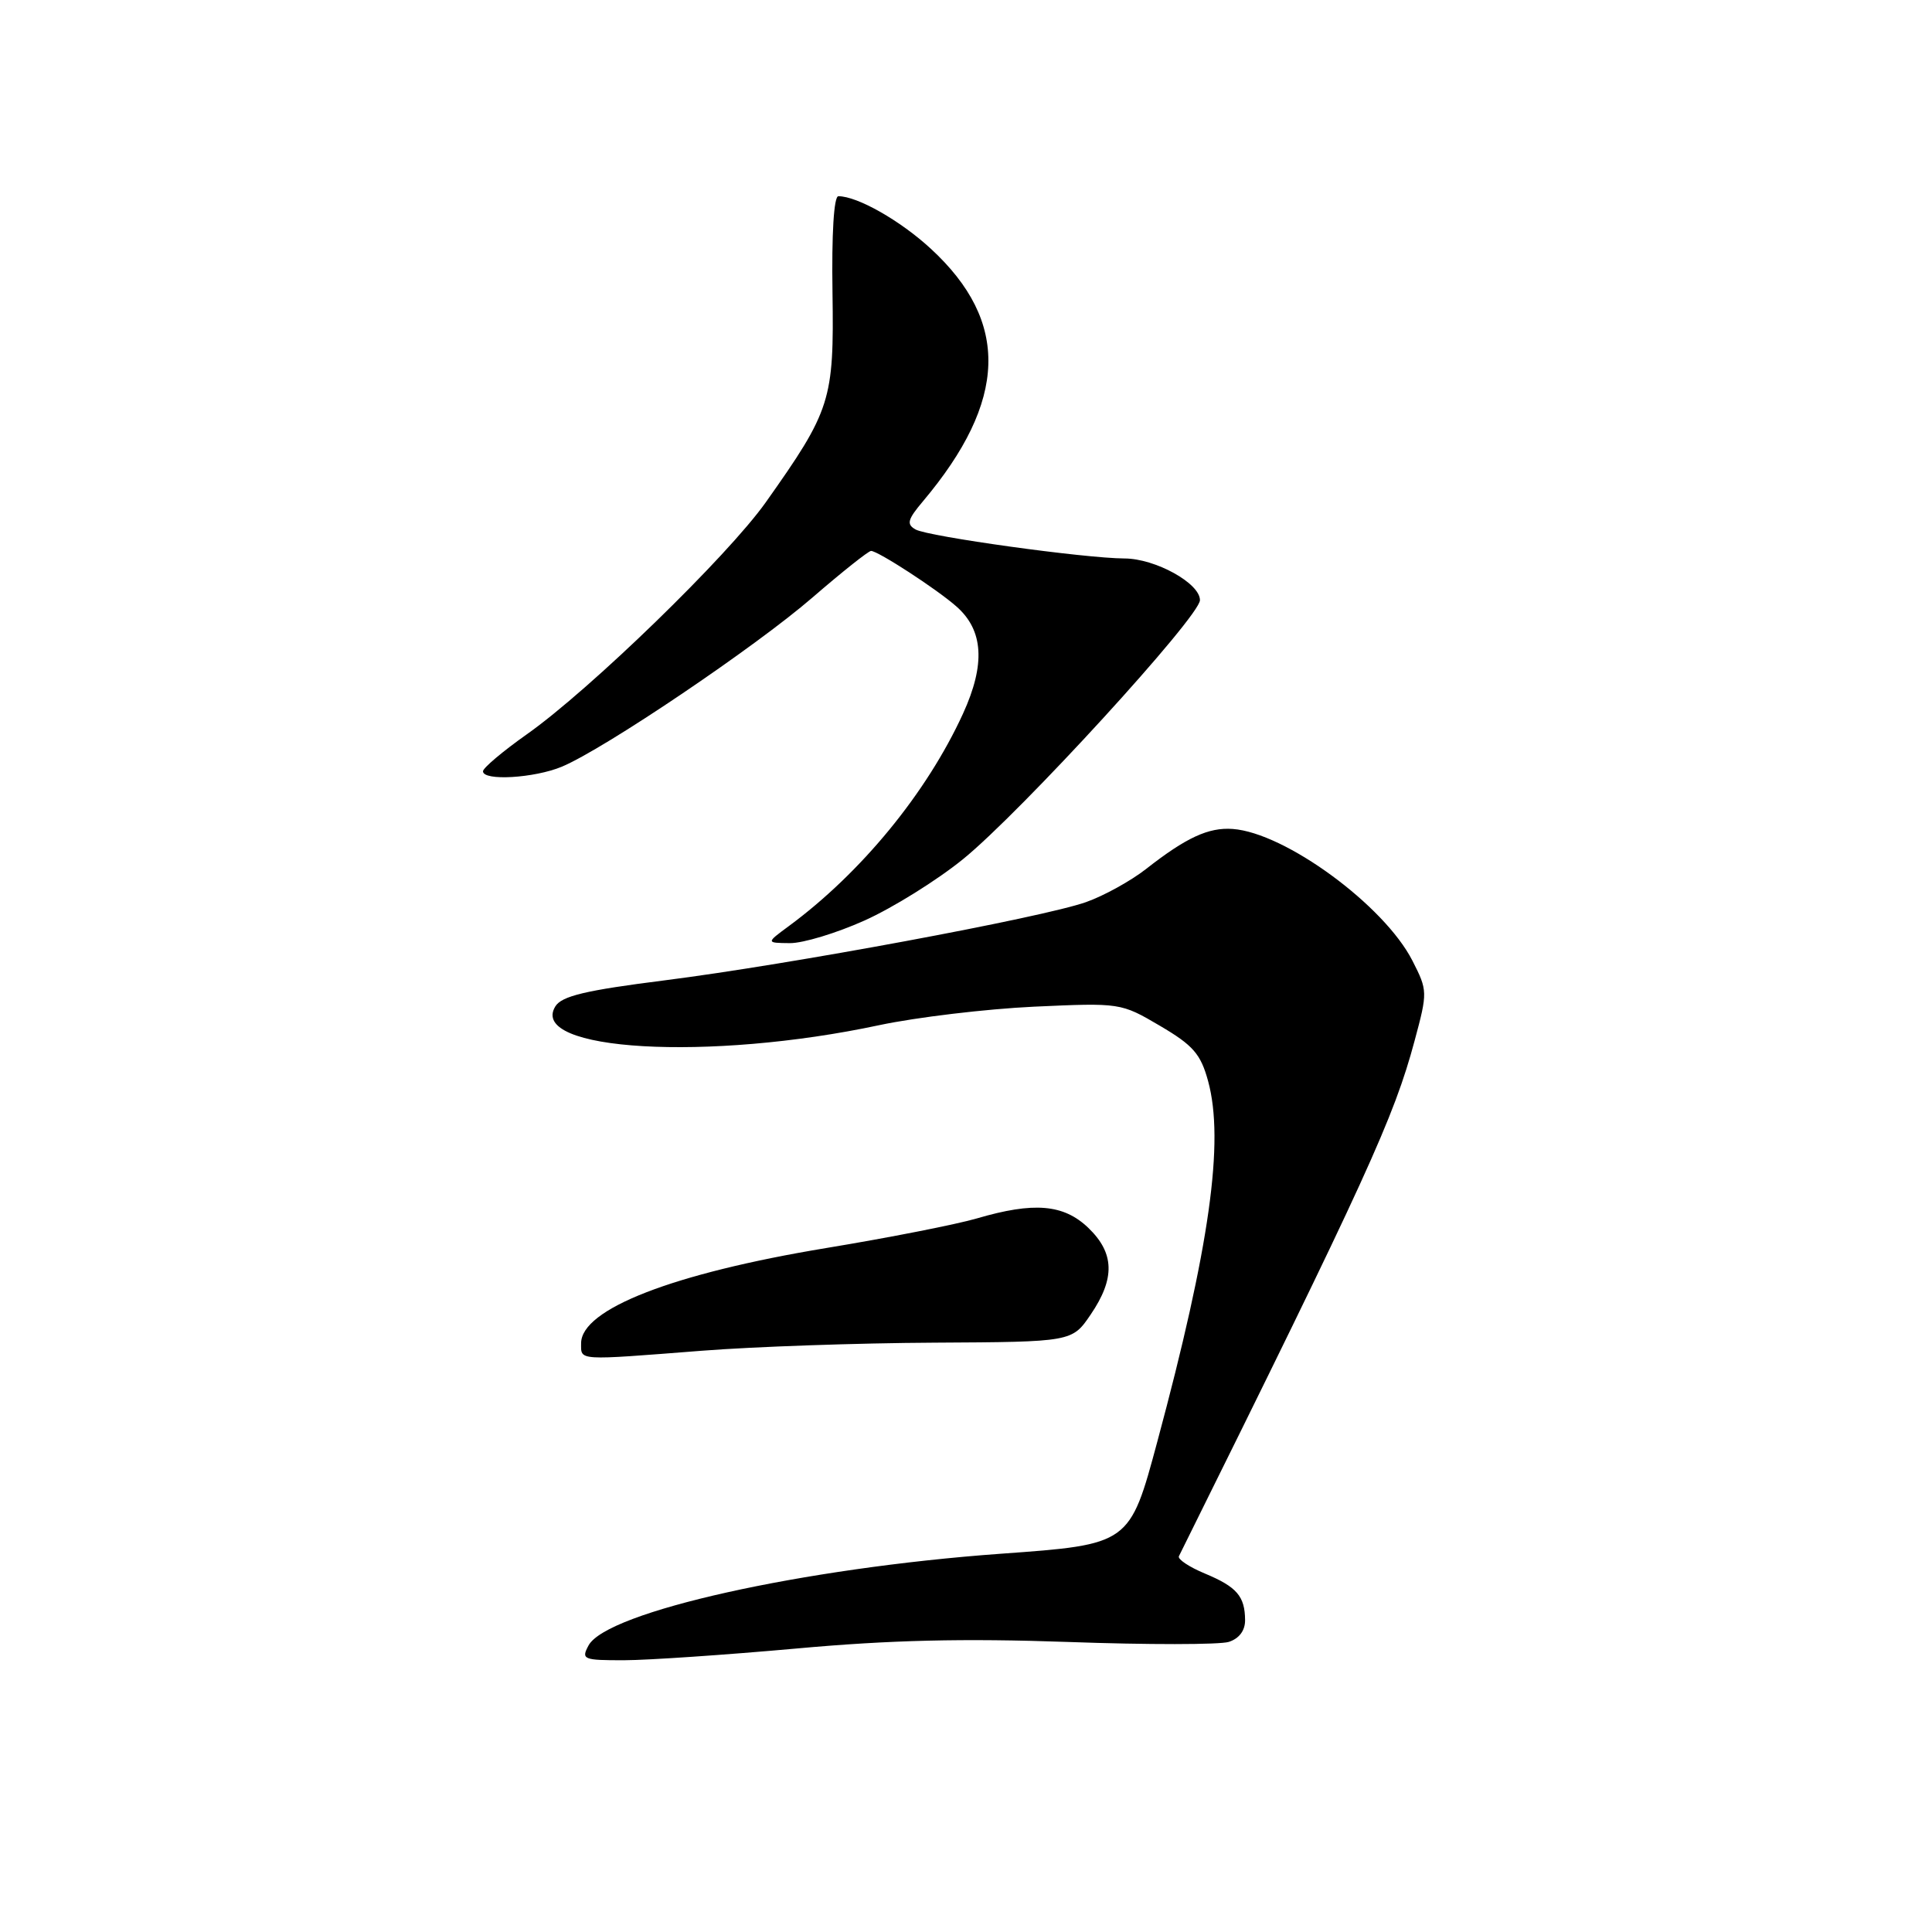<?xml version="1.0" encoding="UTF-8" standalone="no"?>
<!DOCTYPE svg PUBLIC "-//W3C//DTD SVG 1.1//EN" "http://www.w3.org/Graphics/SVG/1.1/DTD/svg11.dtd" >
<svg xmlns="http://www.w3.org/2000/svg" xmlns:xlink="http://www.w3.org/1999/xlink" version="1.1" viewBox="0 0 256 256">
 <g >
 <path fill="currentColor"
d=" M 105.50 218.44 C 117.93 217.31 127.62 217.08 141.57 217.57 C 152.05 217.95 161.61 217.94 162.82 217.56 C 164.19 217.12 164.99 216.06 164.98 214.68 C 164.96 211.51 163.89 210.27 159.65 208.50 C 157.56 207.63 156.02 206.60 156.21 206.21 C 181.14 155.91 184.71 148.09 187.44 137.91 C 189.18 131.45 189.17 131.25 187.15 127.29 C 183.40 119.95 170.29 110.34 163.33 109.84 C 160.14 109.61 157.17 110.98 151.84 115.16 C 149.83 116.73 146.25 118.71 143.89 119.54 C 138.07 121.59 104.59 127.81 88.08 129.90 C 77.56 131.23 74.42 131.98 73.58 133.36 C 69.96 139.27 93.93 140.66 116.50 135.84 C 121.45 134.79 130.68 133.69 137.00 133.39 C 148.45 132.87 148.52 132.88 153.71 135.93 C 158.10 138.51 159.10 139.66 160.08 143.25 C 162.26 151.25 160.29 165.24 153.36 190.99 C 149.69 204.65 149.69 204.65 132.59 205.88 C 106.39 207.78 80.37 213.57 77.98 218.04 C 76.99 219.88 77.28 220.00 82.71 219.99 C 85.90 219.98 96.15 219.28 105.50 218.44 Z  M 93.00 178.98 C 99.88 178.44 113.73 177.96 123.78 177.91 C 142.06 177.81 142.06 177.81 144.53 174.17 C 147.78 169.39 147.68 166.03 144.20 162.69 C 140.93 159.56 136.99 159.23 129.43 161.45 C 126.72 162.24 117.74 164.01 109.48 165.37 C 89.18 168.73 77.00 173.46 77.00 177.99 C 77.00 180.32 76.33 180.28 93.00 178.98 Z  M 114.56 121.97 C 118.28 120.30 124.15 116.65 127.61 113.84 C 135.26 107.63 159.00 81.68 159.00 79.52 C 159.00 77.28 153.08 74.01 149.00 74.00 C 143.75 73.98 123.01 71.10 121.32 70.16 C 120.09 69.47 120.25 68.85 122.30 66.42 C 133.51 53.10 133.83 42.63 123.34 32.96 C 119.30 29.23 113.61 26.00 111.09 26.00 C 110.49 26.00 110.19 30.99 110.31 38.75 C 110.52 53.06 110.11 54.35 101.46 66.57 C 96.42 73.68 78.17 91.40 69.82 97.29 C 66.62 99.55 64.00 101.76 64.00 102.20 C 64.00 103.51 70.80 103.11 74.45 101.59 C 80.08 99.23 100.04 85.76 107.65 79.18 C 111.58 75.78 115.08 73.00 115.42 73.00 C 116.33 73.00 124.14 78.07 126.73 80.36 C 130.32 83.51 130.60 88.01 127.60 94.57 C 122.79 105.07 114.11 115.65 104.50 122.73 C 101.50 124.94 101.50 124.94 104.66 124.97 C 106.39 124.99 110.85 123.64 114.56 121.97 Z "/>
</g>
</svg>